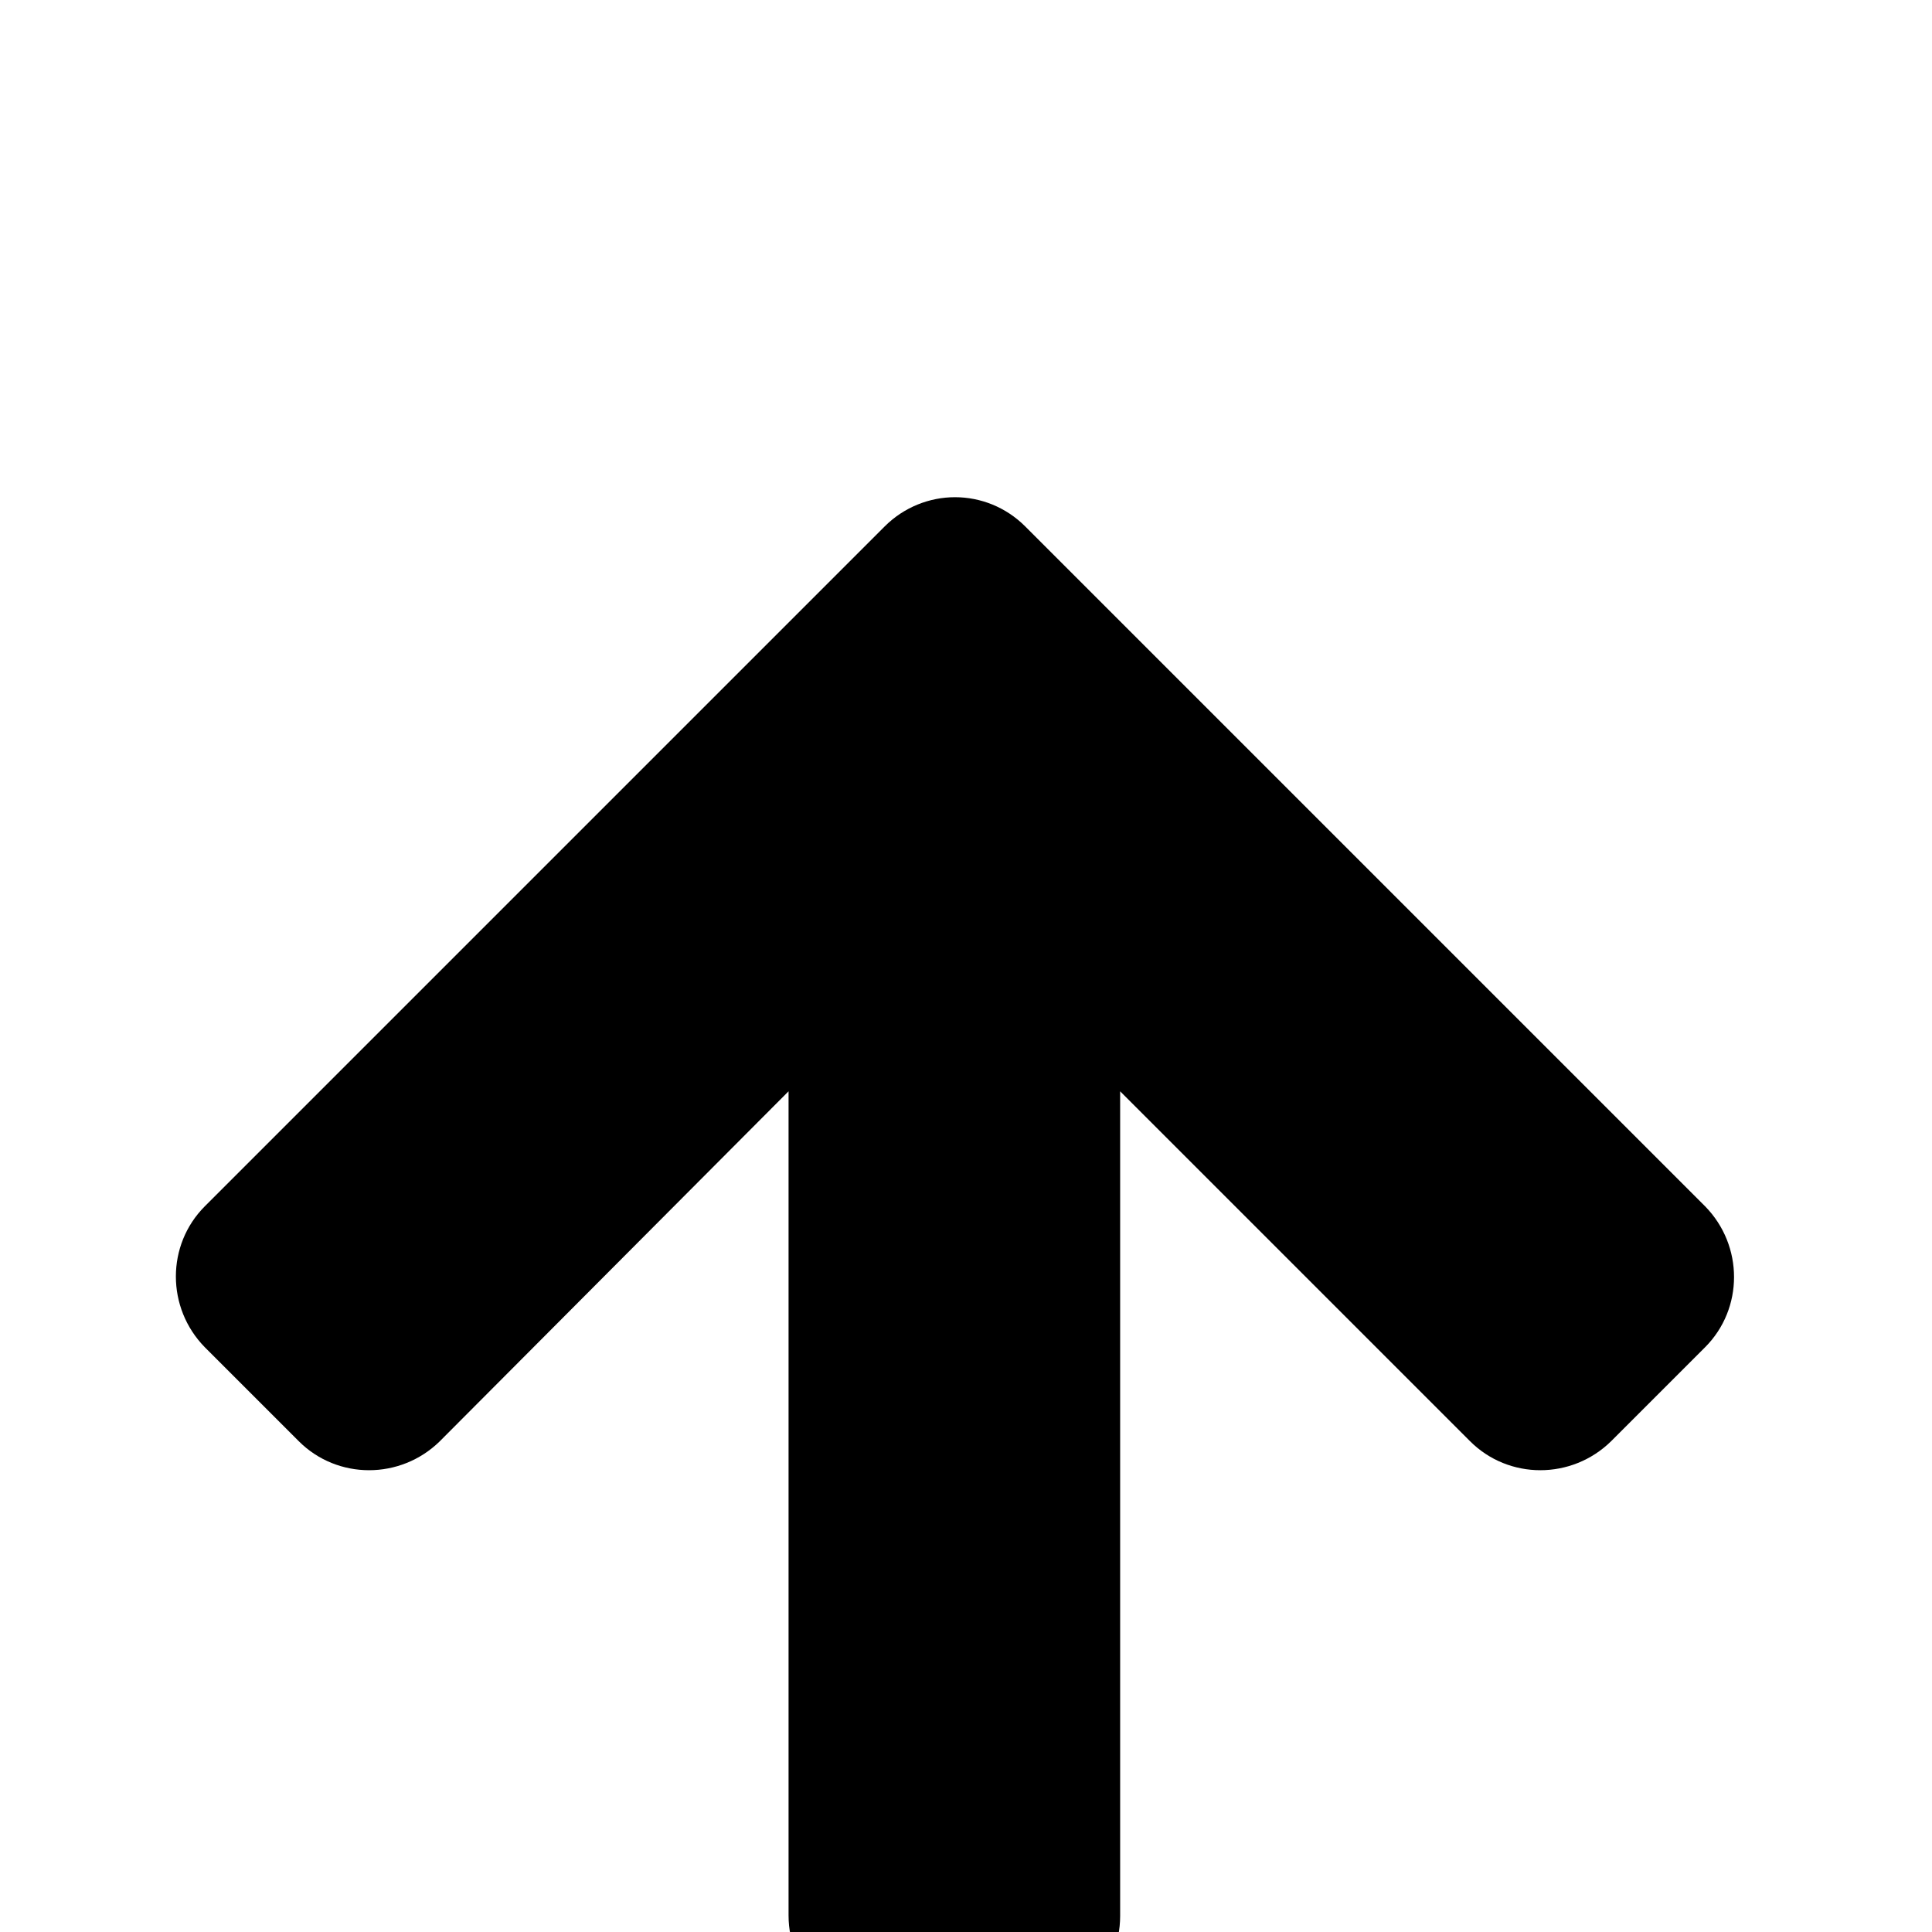 <?xml version="1.0" encoding="UTF-8" standalone="no"?>
<!-- Generator: Adobe Illustrator 18.0.0, SVG Export Plug-In . SVG Version: 6.00 Build 0)  -->

<svg
   xmlns:dc="http://purl.org/dc/elements/1.1/"
   xmlns:cc="http://creativecommons.org/ns#"
   xmlns:rdf="http://www.w3.org/1999/02/22-rdf-syntax-ns#"
   xmlns:svg="http://www.w3.org/2000/svg"
   xmlns="http://www.w3.org/2000/svg"
   xmlns:sodipodi="http://sodipodi.sourceforge.net/DTD/sodipodi-0.dtd"
   xmlns:inkscape="http://www.inkscape.org/namespaces/inkscape"
   version="1.1"
   id="Artwork"
   x="0px"
   y="0px"
   viewBox="0 0 800 800"
   enable-background="new 0 0 800 800"
   xml:space="preserve"
   inkscape:version="0.48.5 r10040"
   width="100%"
   height="100%"
   sodipodi:docname="left224.svg"><defs
   id="defs3693" /><sodipodi:namedview
   pagecolor="#ffffff"
   bordercolor="#666666"
   borderopacity="1"
   objecttolerance="10"
   gridtolerance="10"
   guidetolerance="10"
   inkscape:pageopacity="0"
   inkscape:pageshadow="2"
   inkscape:window-width="640"
   inkscape:window-height="480"
   id="namedview3691"
   showgrid="false"
   inkscape:zoom="0.64875"
   inkscape:cx="400"
   inkscape:cy="400"
   inkscape:window-x="0"
   inkscape:window-y="0"
   inkscape:window-maximized="1"
   inkscape:current-layer="Artwork" />
<path
   d="m 422.626,834.581 c 22.7,0 41.2,-18.3 41.2,-41.2 l 0,-341.5 144.9,144.9 c 16,16 42.1,16 58.4,0 l 38.9,-38.9 c 16,-16 16,-42.1 0,-58.4 l -281.5,-281.5 c -8,-8 -18.5,-12.1 -29.1,-12.1 -10.5,0 -21.1,4.1 -29.1,12.1 l -281.5,281.5 c -16,16 -16,42.1 0,58.4 l 38.9,38.9 c 16,16 42.1,16 58.4,0 l 144.4,-144.9 0,341.3 c 0,22.7 18.5,41.2 41.2,41.2 l 54.9,0.2 z"
   id="path3689"
   inkscape:connector-curvature="0" />
</svg>